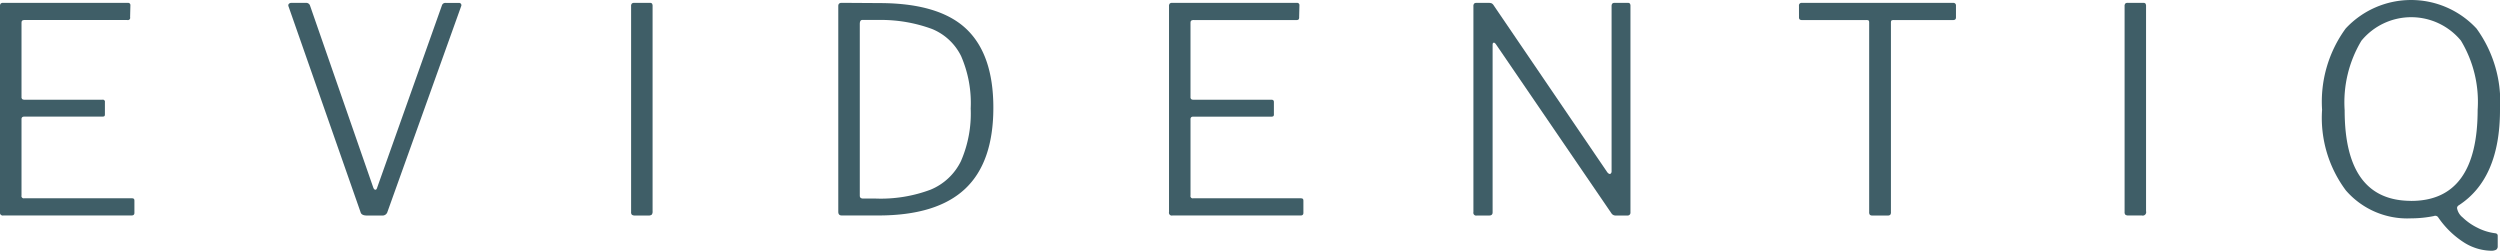 <svg xmlns="http://www.w3.org/2000/svg" width="176.176" height="17.672" viewBox="0 0 176.176 17.672"><g style="isolation:isolate"><path d="M392.868,631.834a.24.24,0,0,1,.172-.05h8.786a.16.16,0,0,1,.181.181l-.02.828a.162.162,0,0,1-.2.2h-7.211a.323.323,0,0,0-.192.041q-.05.04-.05.181v5.191a.2.2,0,0,0,.05.161.275.275,0,0,0,.172.041h5.473a.151.151,0,0,1,.182.181v.848c0,.068-.014.112-.04.132a.247.247,0,0,1-.142.031h-5.494a.239.239,0,0,0-.151.04.2.2,0,0,0-.05.161v5.352a.162.162,0,0,0,.2.2h7.534a.349.349,0,0,1,.171.031c.033.02.051.071.051.152v.848c0,.122-.068.182-.2.182H393.06a.2.2,0,0,1-.242-.242v-14.5A.275.275,0,0,1,392.868,631.834Z" transform="translate(-392.818 -631.582)" fill="#3f5e67"/><path d="M438.935,631.855a.17.17,0,0,1,.01.171l-5.19,14.481a.359.359,0,0,1-.384.263H432.3q-.384,0-.444-.242l-5.07-14.481a.222.222,0,0,1-.02-.1.144.144,0,0,1,.061-.111.214.214,0,0,1,.141-.05H428a.279.279,0,0,1,.3.2l4.443,12.785c.041.121.094.182.162.182s.1-.068.141-.2l4.544-12.785a.25.25,0,0,1,.263-.181h.93A.173.173,0,0,1,438.935,631.855Z" transform="translate(-406.449 -631.582)" fill="#3f5e67"/><path d="M468.439,631.784a.2.2,0,0,1,.162.05.33.33,0,0,1,.04.192v14.441a.35.35,0,0,1-.06.242.354.354,0,0,1-.242.06h-.929a.359.359,0,0,1-.223-.05.243.243,0,0,1-.06-.192v-14.5a.275.275,0,0,1,.05-.192.241.241,0,0,1,.172-.05Z" transform="translate(-422.653 -631.582)" fill="#3f5e67"/><path d="M494.594,631.8q4.1.04,5.979,1.848t1.878,5.524q0,3.858-2,5.726t-6.1,1.868h-2.586q-.242,0-.242-.263v-14.5c0-.147.081-.221.242-.221Zm-1.555,1.474v12.1c0,.134.081.2.242.2h.868a9.975,9.975,0,0,0,3.878-.626,4.132,4.132,0,0,0,2.14-2.01,8.407,8.407,0,0,0,.687-3.706,8.285,8.285,0,0,0-.677-3.7,3.945,3.945,0,0,0-2.05-1.909,10.417,10.417,0,0,0-3.676-.636H493.2C493.093,633,493.039,633.09,493.039,633.278Z" transform="translate(-432.449 -631.582)" fill="#3f5e67"/><path d="M530.516,631.834a.241.241,0,0,1,.172-.05h8.785a.16.16,0,0,1,.182.181l-.02.828a.238.238,0,0,1-.04.162.235.235,0,0,1-.162.04h-7.211a.32.32,0,0,0-.192.041c-.034.027-.051.087-.051.181v5.191a.2.2,0,0,0,.051.161.274.274,0,0,0,.171.041h5.474a.2.2,0,0,1,.141.04.2.2,0,0,1,.04.141v.848a.162.162,0,0,1-.04.132.244.244,0,0,1-.141.031h-5.493a.237.237,0,0,0-.151.04.2.2,0,0,0-.051.161v5.352a.162.162,0,0,0,.2.2h7.533a.353.353,0,0,1,.172.031c.033.02.05.071.05.152v.848c0,.122-.068.182-.2.182h-9.028a.2.2,0,0,1-.242-.242v-14.5A.275.275,0,0,1,530.516,631.834Z" transform="translate(-448.084 -631.582)" fill="#3f5e67"/><path d="M577.17,631.784a.2.2,0,0,1,.162.05.285.285,0,0,1,.04.171v14.542a.2.2,0,0,1-.222.223h-.808a.348.348,0,0,1-.3-.141L567.9,634.712c-.067-.094-.124-.135-.171-.121s-.071.061-.071.142v11.814c0,.149-.081.223-.242.223h-.868a.2.2,0,0,1-.243-.242v-14.5a.279.279,0,0,1,.05-.192.241.241,0,0,1,.172-.05h.848a.565.565,0,0,1,.212.03.4.4,0,0,1,.152.151l8,11.754c.067.081.127.121.182.121a.111.111,0,0,0,.081-.051.2.2,0,0,0,.04-.131V632.005c0-.147.067-.221.2-.221Z" transform="translate(-462.473 -631.582)" fill="#3f5e67"/><path d="M604.639,631.986a.178.178,0,0,1,.2-.2h10.664a.178.178,0,0,1,.2.2v.828q0,.181-.2.181h-4.181a.29.29,0,0,0-.161.031c-.027.02-.041.071-.041.151v13.35a.275.275,0,0,1-.05.192.241.241,0,0,1-.172.05h-1.09a.239.239,0,0,1-.172-.05.275.275,0,0,1-.05-.192v-13.35c0-.081-.013-.131-.04-.151a.292.292,0,0,0-.161-.031h-4.544q-.2,0-.2-.181Z" transform="translate(-477.865 -631.582)" fill="#3f5e67"/><path d="M644.288,631.784a.2.2,0,0,1,.162.05.331.331,0,0,1,.04.192v14.441a.242.242,0,0,1-.3.3h-.929a.36.36,0,0,1-.223-.05.243.243,0,0,1-.06-.192v-14.5a.274.274,0,0,1,.05-.192.241.241,0,0,1,.172-.05Z" transform="translate(-493.257 -631.582)" fill="#3f5e67"/><path d="M667.892,633.456a6.292,6.292,0,0,1,9.22,0,8.784,8.784,0,0,1,1.656,5.726q0,4.867-2.928,6.746a.231.231,0,0,0-.1.182,1.075,1.075,0,0,0,.394.656,4.053,4.053,0,0,0,1.02.717,3.782,3.782,0,0,0,1.272.4q.181.021.181.182v.727a.278.278,0,0,1-.111.253.738.738,0,0,1-.374.07,3.692,3.692,0,0,1-1.848-.555,6.33,6.33,0,0,1-1.868-1.807.248.248,0,0,0-.3-.081,8.174,8.174,0,0,1-1.6.161,5.725,5.725,0,0,1-4.6-1.969,8.536,8.536,0,0,1-1.676-5.685A8.744,8.744,0,0,1,667.892,633.456Zm4.615,12.148q4.685,0,4.686-6.422a8.344,8.344,0,0,0-1.182-4.878,4.544,4.544,0,0,0-7.008.01,8.432,8.432,0,0,0-1.182,4.908Q667.822,645.6,672.507,645.6Z" transform="translate(-502.592 -631.446)" fill="#3f5e67"/></g></svg>